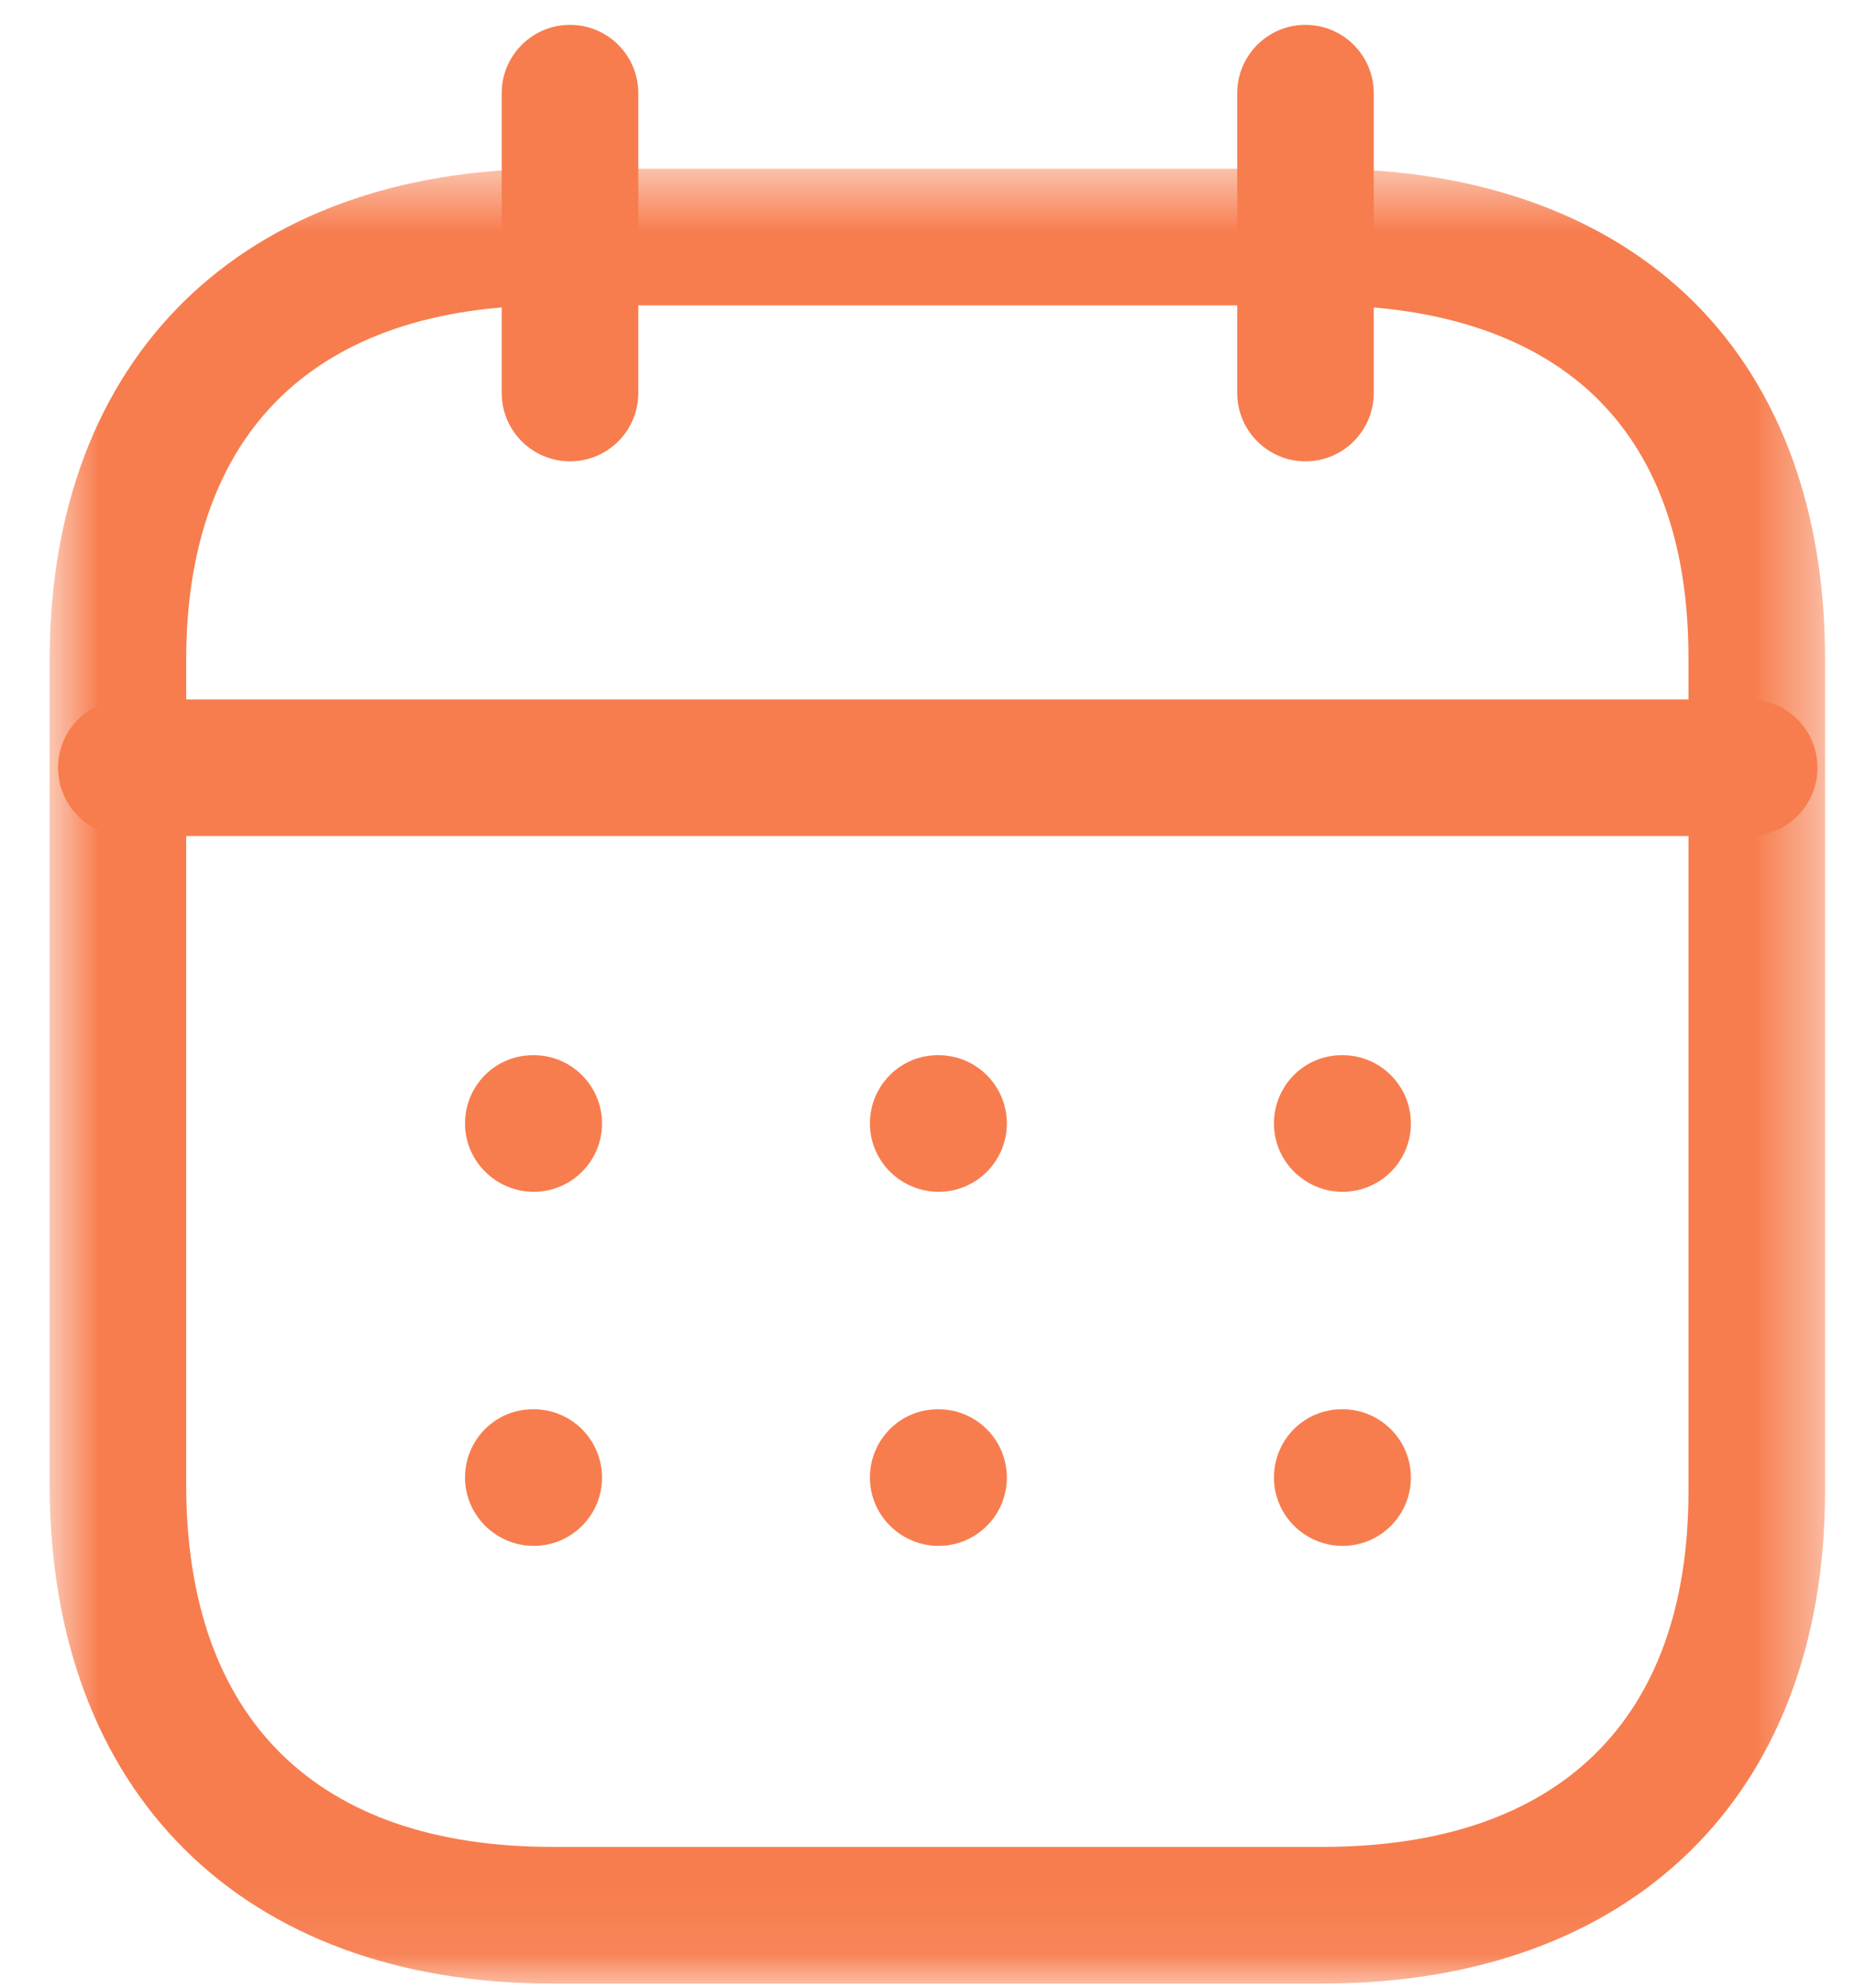 <svg width="28" height="30" viewBox="0 0 28 30" fill="none" xmlns="http://www.w3.org/2000/svg">
<path fill-rule="evenodd" clip-rule="evenodd" d="M26.416 12.618H1.908C1.339 12.618 0.877 12.156 0.877 11.587C0.877 11.018 1.339 10.556 1.908 10.556H26.416C26.986 10.556 27.448 11.018 27.448 11.587C27.448 12.156 26.986 12.618 26.416 12.618Z" fill="#F77D4E"/>
<path fill-rule="evenodd" clip-rule="evenodd" d="M20.277 17.988C19.707 17.988 19.24 17.526 19.24 16.957C19.24 16.388 19.695 15.926 20.264 15.926H20.277C20.846 15.926 21.308 16.388 21.308 16.957C21.308 17.526 20.846 17.988 20.277 17.988Z" fill="#F77D4E"/>
<path fill-rule="evenodd" clip-rule="evenodd" d="M14.175 17.988C13.606 17.988 13.138 17.526 13.138 16.957C13.138 16.388 13.594 15.926 14.163 15.926H14.175C14.744 15.926 15.206 16.388 15.206 16.957C15.206 17.526 14.744 17.988 14.175 17.988Z" fill="#F77D4E"/>
<path fill-rule="evenodd" clip-rule="evenodd" d="M8.061 17.988C7.492 17.988 7.023 17.526 7.023 16.957C7.023 16.388 7.479 15.926 8.048 15.926H8.061C8.63 15.926 9.092 16.388 9.092 16.957C9.092 17.526 8.63 17.988 8.061 17.988Z" fill="#F77D4E"/>
<path fill-rule="evenodd" clip-rule="evenodd" d="M20.277 23.332C19.707 23.332 19.24 22.87 19.24 22.301C19.24 21.732 19.695 21.27 20.264 21.27H20.277C20.846 21.27 21.308 21.732 21.308 22.301C21.308 22.87 20.846 23.332 20.277 23.332Z" fill="#F77D4E"/>
<path fill-rule="evenodd" clip-rule="evenodd" d="M14.175 23.332C13.606 23.332 13.138 22.87 13.138 22.301C13.138 21.732 13.594 21.27 14.163 21.27H14.175C14.744 21.27 15.206 21.732 15.206 22.301C15.206 22.87 14.744 23.332 14.175 23.332Z" fill="#F77D4E"/>
<path fill-rule="evenodd" clip-rule="evenodd" d="M8.061 23.332C7.492 23.332 7.023 22.87 7.023 22.301C7.023 21.732 7.479 21.27 8.048 21.27H8.061C8.63 21.27 9.092 21.732 9.092 22.301C9.092 22.87 8.63 23.332 8.061 23.332Z" fill="#F77D4E"/>
<path fill-rule="evenodd" clip-rule="evenodd" d="M19.716 6.963C19.147 6.963 18.685 6.501 18.685 5.931V1.406C18.685 0.837 19.147 0.375 19.716 0.375C20.285 0.375 20.747 0.837 20.747 1.406V5.931C20.747 6.501 20.285 6.963 19.716 6.963Z" fill="#F77D4E"/>
<path fill-rule="evenodd" clip-rule="evenodd" d="M8.609 6.963C8.039 6.963 7.577 6.501 7.577 5.931V1.406C7.577 0.837 8.039 0.375 8.609 0.375C9.178 0.375 9.64 0.837 9.64 1.406V5.931C9.64 6.501 9.178 6.963 8.609 6.963Z" fill="#F77D4E"/>
<mask id="mask0_1142_10311" style="mask-type:alpha" maskUnits="userSpaceOnUse" x="0" y="2" width="28" height="28">
<path fill-rule="evenodd" clip-rule="evenodd" d="M0.75 2.546H27.562V29.938H0.75V2.546Z" fill="white"/>
</mask>
<g mask="url(#mask0_1142_10311)">
<path fill-rule="evenodd" clip-rule="evenodd" d="M8.341 4.609C4.776 4.609 2.812 6.51 2.812 9.963V22.405C2.812 25.934 4.776 27.875 8.341 27.875H19.971C23.537 27.875 25.5 25.969 25.5 22.51V9.963C25.506 8.265 25.049 6.945 24.143 6.037C23.211 5.102 21.774 4.609 19.983 4.609H8.341ZM19.971 29.938H8.341C3.659 29.938 0.75 27.052 0.75 22.405V9.963C0.75 5.387 3.659 2.546 8.341 2.546H19.983C22.333 2.546 24.276 3.25 25.603 4.58C26.892 5.874 27.569 7.734 27.562 9.966V22.51C27.562 27.091 24.653 29.938 19.971 29.938V29.938Z" fill="#F77D4E"/>
</g>
</svg>
